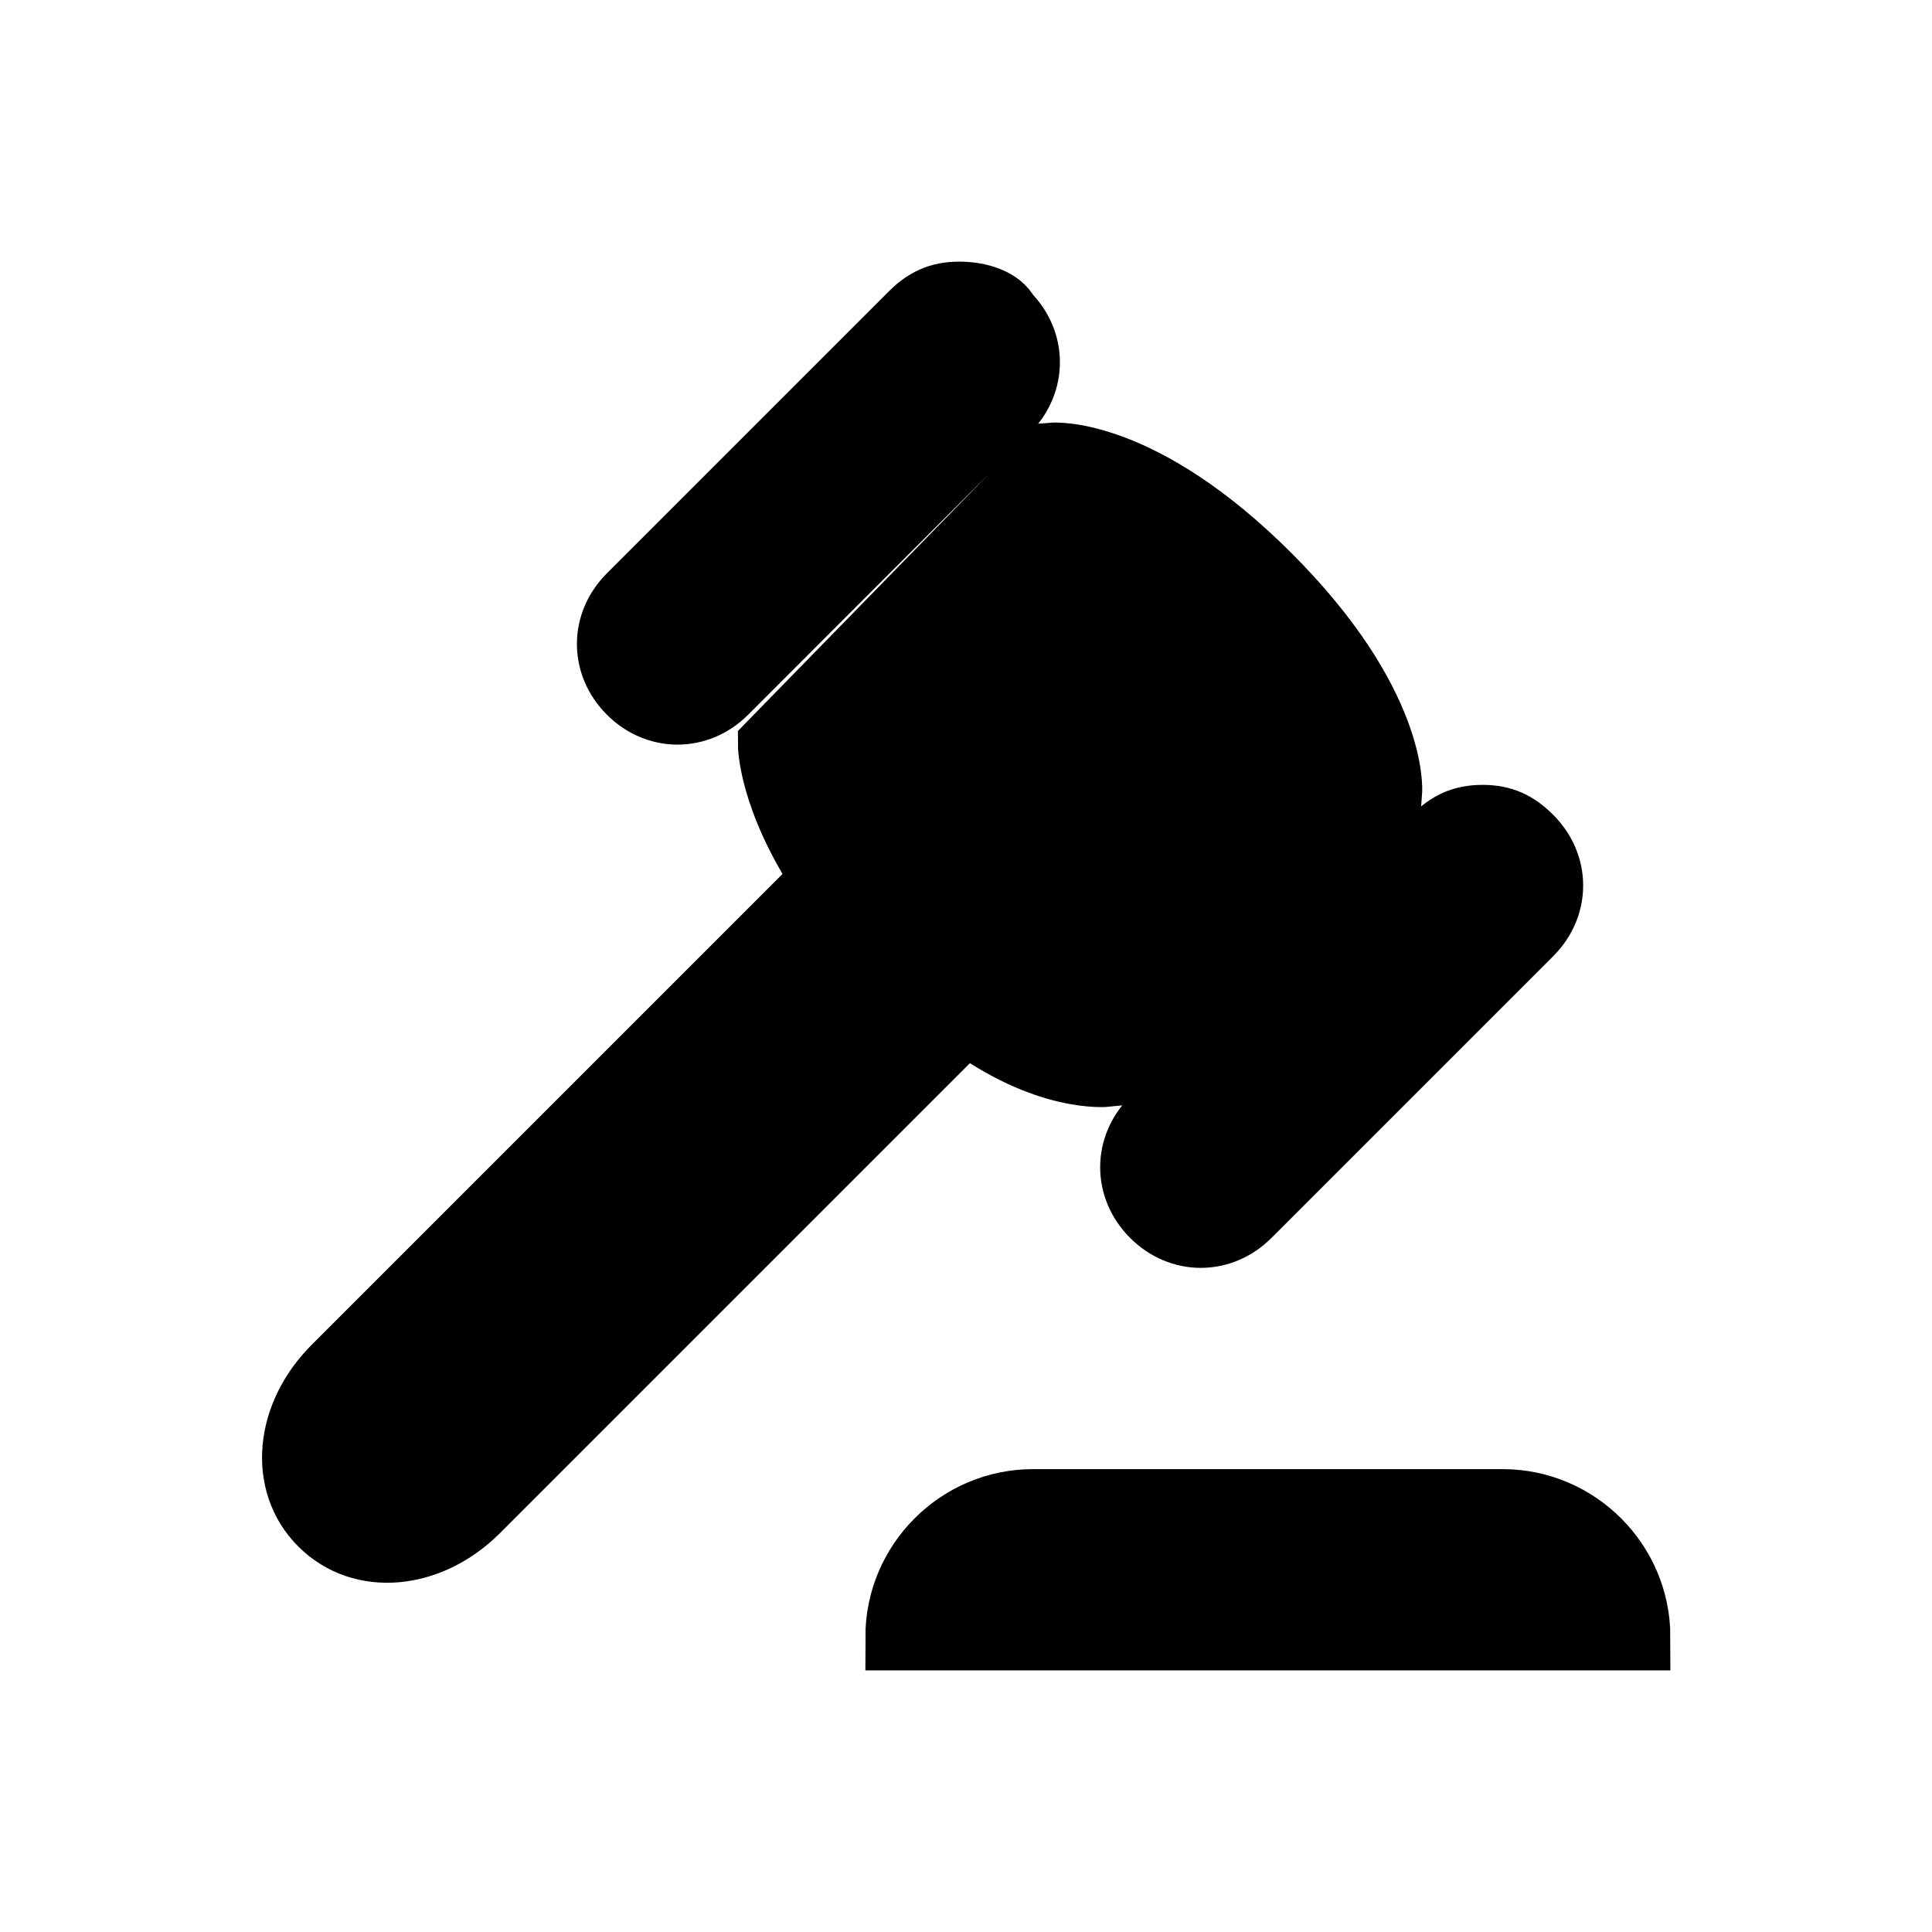 <svg fill="#000000" version="1.1" id="Layer_1"
  xmlns="http://www.w3.org/2000/svg"
  xmlns:xlink="http://www.w3.org/1999/xlink" viewBox="-2.4 -2.4 28.80 28.80" xml:space="preserve" stroke="#000000">
  <rect x="-2.4" y="-2.4" width="28.80" height="28.80" fill="#808080" stroke="none"/>
  <g id="SVGRepo_bgCarrier" stroke-width="0">
    <rect x="-2.4" y="-2.4" width="28.80" height="28.80" rx="0" fill="#ffffff" strokewidth="0"></rect>
  </g>
  <g id="SVGRepo_tracerCarrier" stroke-linecap="round" stroke-linejoin="round"></g>
  <g id="SVGRepo_iconCarrier">
    <style type="text/css"> .st0{fill:none;} </style>
    <path d="M11.9,2c-0.3,0-0.5,0.1-0.7,0.3L7,6.5c-0.4,0.4-0.4,1,0,1.4s1,0.4,1.4,0l4.2-4.2c0.4-0.4,0.4-1,0-1.4 C12.5,2.1,12.2,2,11.9,2z M13.3,4.4L9.1,8.7c0,0,0,0.8,0.8,2l-7.3,7.3c-0.7,0.7-0.8,1.7-0.2,2.3s1.6,0.5,2.3-0.2l7.3-7.3 c1.2,0.9,2.1,0.8,2.1,0.8l4.2-4.2c0,0,0.1-1.3-1.8-3.2S13.3,4.4,13.3,4.4z M19.7,9.8c-0.3,0-0.5,0.1-0.7,0.3l-4.2,4.2 c-0.4,0.4-0.4,1,0,1.4c0.4,0.4,1,0.4,1.4,0l4.2-4.2c0.4-0.4,0.4-1,0-1.4C20.2,9.9,20,9.8,19.7,9.8z M13,20c-1.1,0-2,0.9-2,2h11 c0-1.1-0.9-2-2-2H13z"></path>
  </g>
</svg>